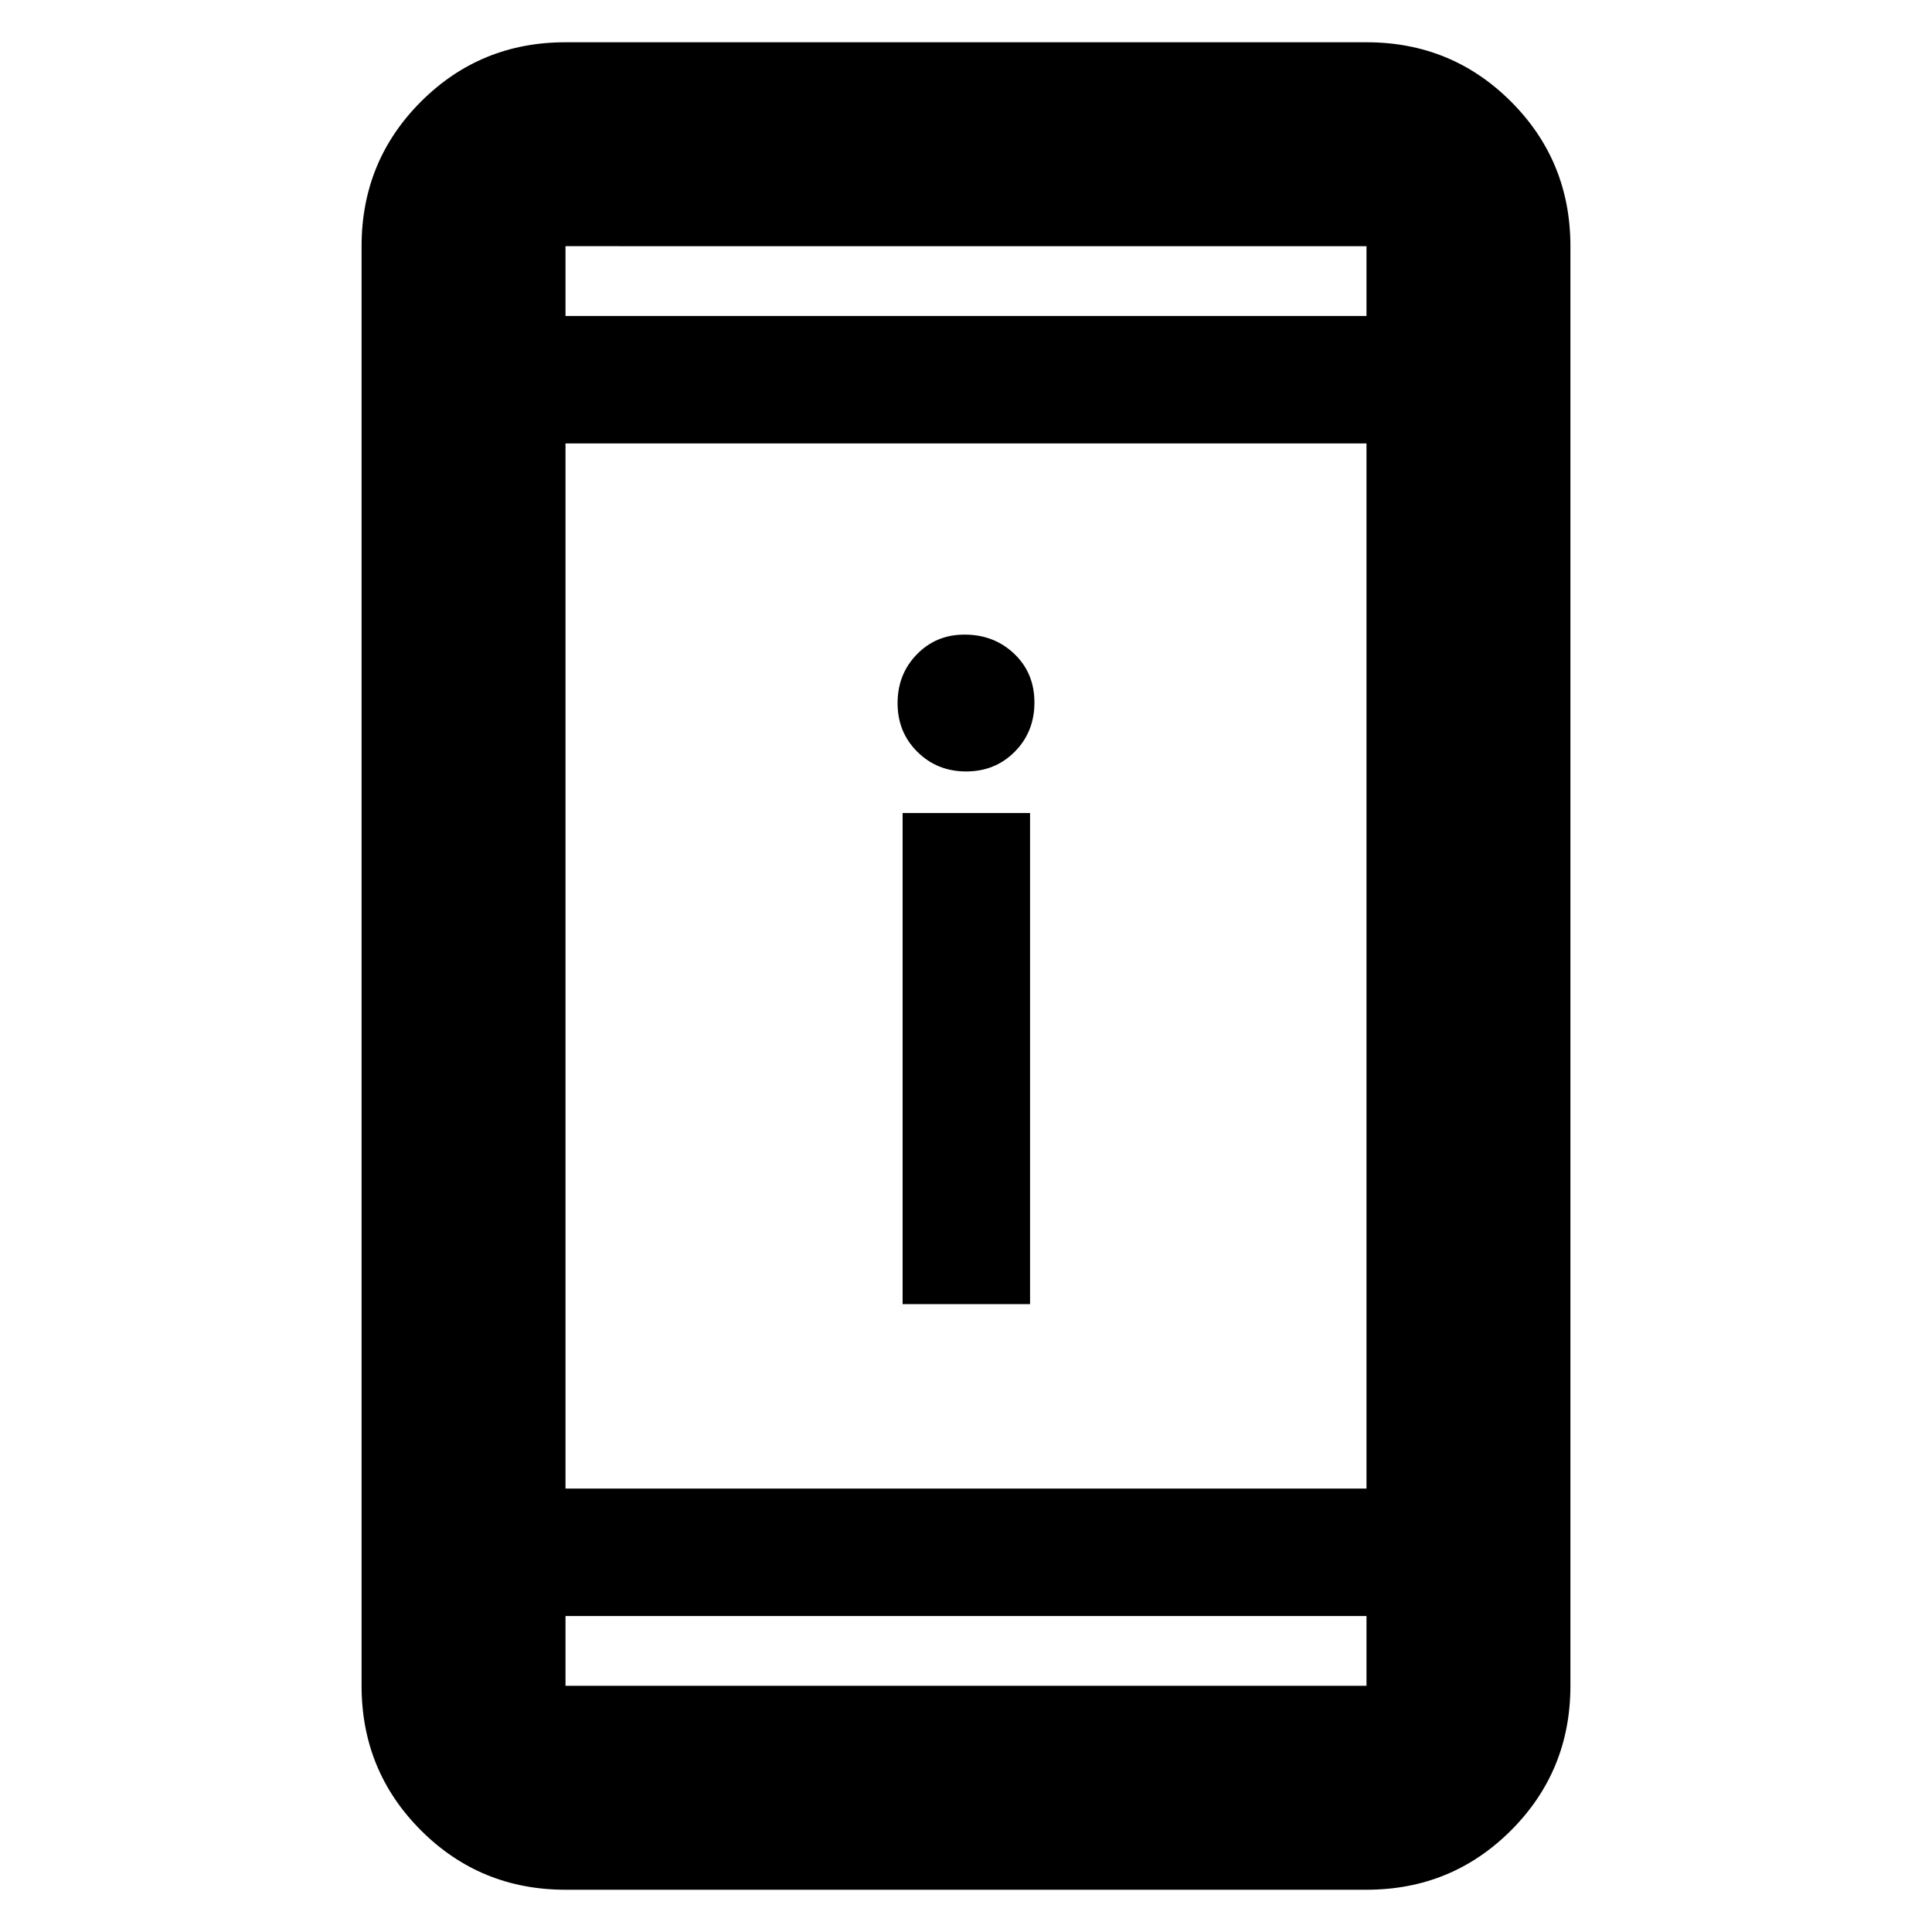 <svg xmlns="http://www.w3.org/2000/svg" height="40" viewBox="0 -960 960 960" width="40"><path d="M448.5-312v-244h63.33v244H448.5Zm31.58-264.67q-14.41 0-24.25-9.75-9.83-9.75-9.83-24.16 0-14.42 9.56-24.25 9.57-9.84 23.7-9.84 14.71 0 24.72 9.55Q514-625.57 514-610.95q0 14.62-9.75 24.45t-24.17 9.83ZM281-21q-42.33 0-71.83-29.5-29.5-29.51-29.5-71.83v-715.34q0-42.32 29.5-71.83Q238.67-939 281-939h398q42.33 0 71.83 29.5 29.5 29.51 29.5 71.83v715.34q0 42.32-29.5 71.83Q721.33-21 679-21H281Zm0-136v34.67h398V-157H281Zm0-63.33h398v-519.34H281v519.34ZM281-803h398v-34.67H281V-803Zm0 0v-34.67V-803Zm0 646v34.67V-157Z"/></svg>